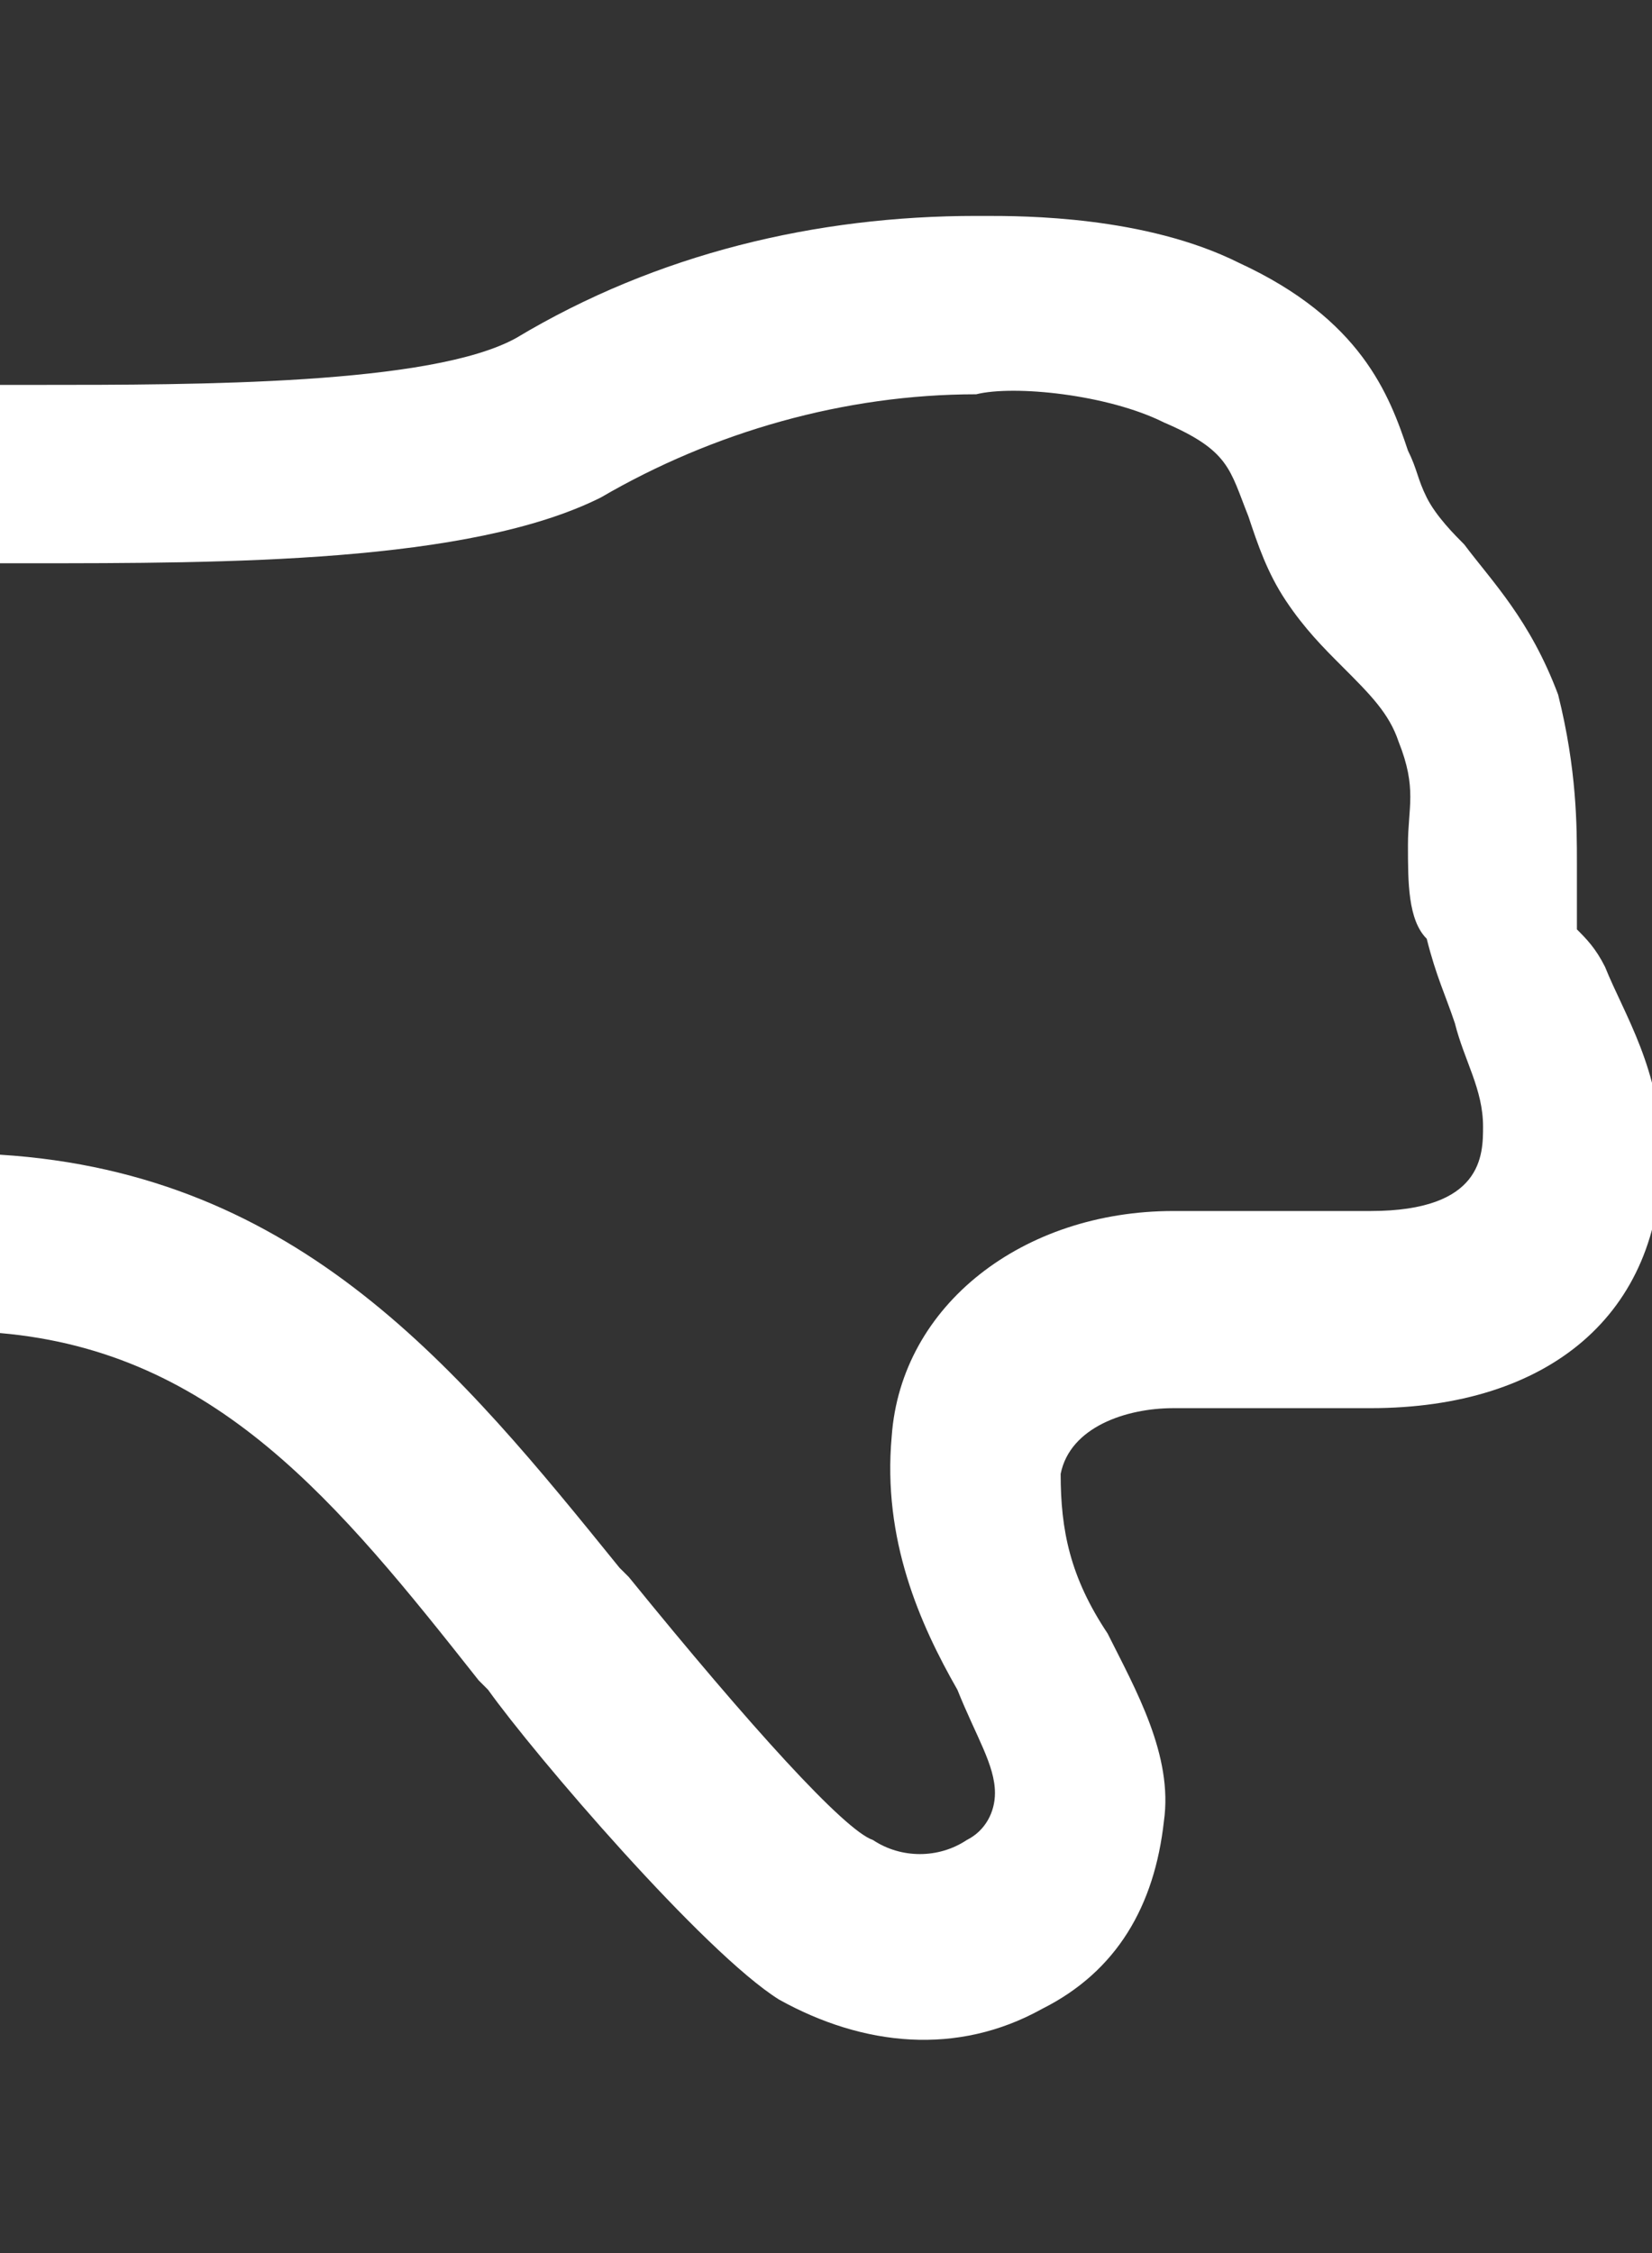 <?xml version="1.0" encoding="utf-8"?>
<!-- Generator: Adobe Illustrator 24.2.0, SVG Export Plug-In . SVG Version: 6.00 Build 0)  -->
<svg version="1.1" id="Layer_1" xmlns="http://www.w3.org/2000/svg" xmlns:xlink="http://www.w3.org/1999/xlink" x="0px" y="0px"
	 viewBox="0 0 17.6 24" style="enable-background:new 0 0 17.6 24;" xml:space="preserve">
<rect x="0" y="0" width="17.6" height="24" fill="#333333" stroke="none"/>
<style type="text/css">
	.st0{fill:#FFFFFF;}
</style>
<path class="st0" d="M17.1,10.3c0.2,0.5,0.6,1.1,0.6,2c0,1.7-1.2,2.7-3.1,2.7h-2.1c-0.5,0-1.1,0.2-1.2,0.7c0,0.6,0.1,1.1,0.5,1.7
	c0.3,0.6,0.7,1.3,0.6,2c-0.1,0.9-0.5,1.6-1.3,2c-0.9,0.5-1.9,0.4-2.8-0.1c-0.8-0.5-2.6-2.6-3.1-3.3l-0.1-0.1C3.6,16,2.3,14.4,0,14.2
	v-1.9c3.2,0.2,4.9,2.3,6.6,4.4l0.1,0.1C8,18.4,9,19.5,9.3,19.6c0.3,0.2,0.7,0.2,1,0c0.2-0.1,0.3-0.3,0.3-0.5c0-0.3-0.2-0.6-0.4-1.1
	c-0.4-0.7-0.8-1.6-0.7-2.7c0.1-1.4,1.4-2.4,3-2.4h2.1c1.2,0,1.2-0.6,1.2-0.9c0-0.4-0.2-0.7-0.3-1.1c-0.1-0.3-0.2-0.5-0.3-0.9
	C15,9.8,15,9.4,15,9s0.1-0.6-0.1-1.1c-0.1-0.3-0.3-0.5-0.6-0.8c-0.2-0.2-0.4-0.4-0.6-0.7c-0.2-0.3-0.3-0.6-0.4-0.9
	c-0.2-0.5-0.2-0.7-0.9-1c-0.6-0.3-1.6-0.4-2-0.3c-1.4,0-2.8,0.4-4,1.1C5,6,2.4,6,0.3,6C0.2,6,0.1,6,0,6V4.1c0.1,0,0.2,0,0.4,0
	c1.7,0,4.2,0,5.1-0.5C7,2.7,8.7,2.3,10.4,2.3l0,0h0.1c0.4,0,1.7,0,2.7,0.5c1.3,0.6,1.6,1.4,1.8,2c0.1,0.2,0.1,0.3,0.2,0.5
	c0.1,0.2,0.3,0.4,0.4,0.5c0.3,0.4,0.7,0.8,1,1.6c0.2,0.8,0.2,1.4,0.2,1.8c0,0.3,0,0.4,0,0.7C16.9,10,17,10.1,17.1,10.3"/>
</svg>
